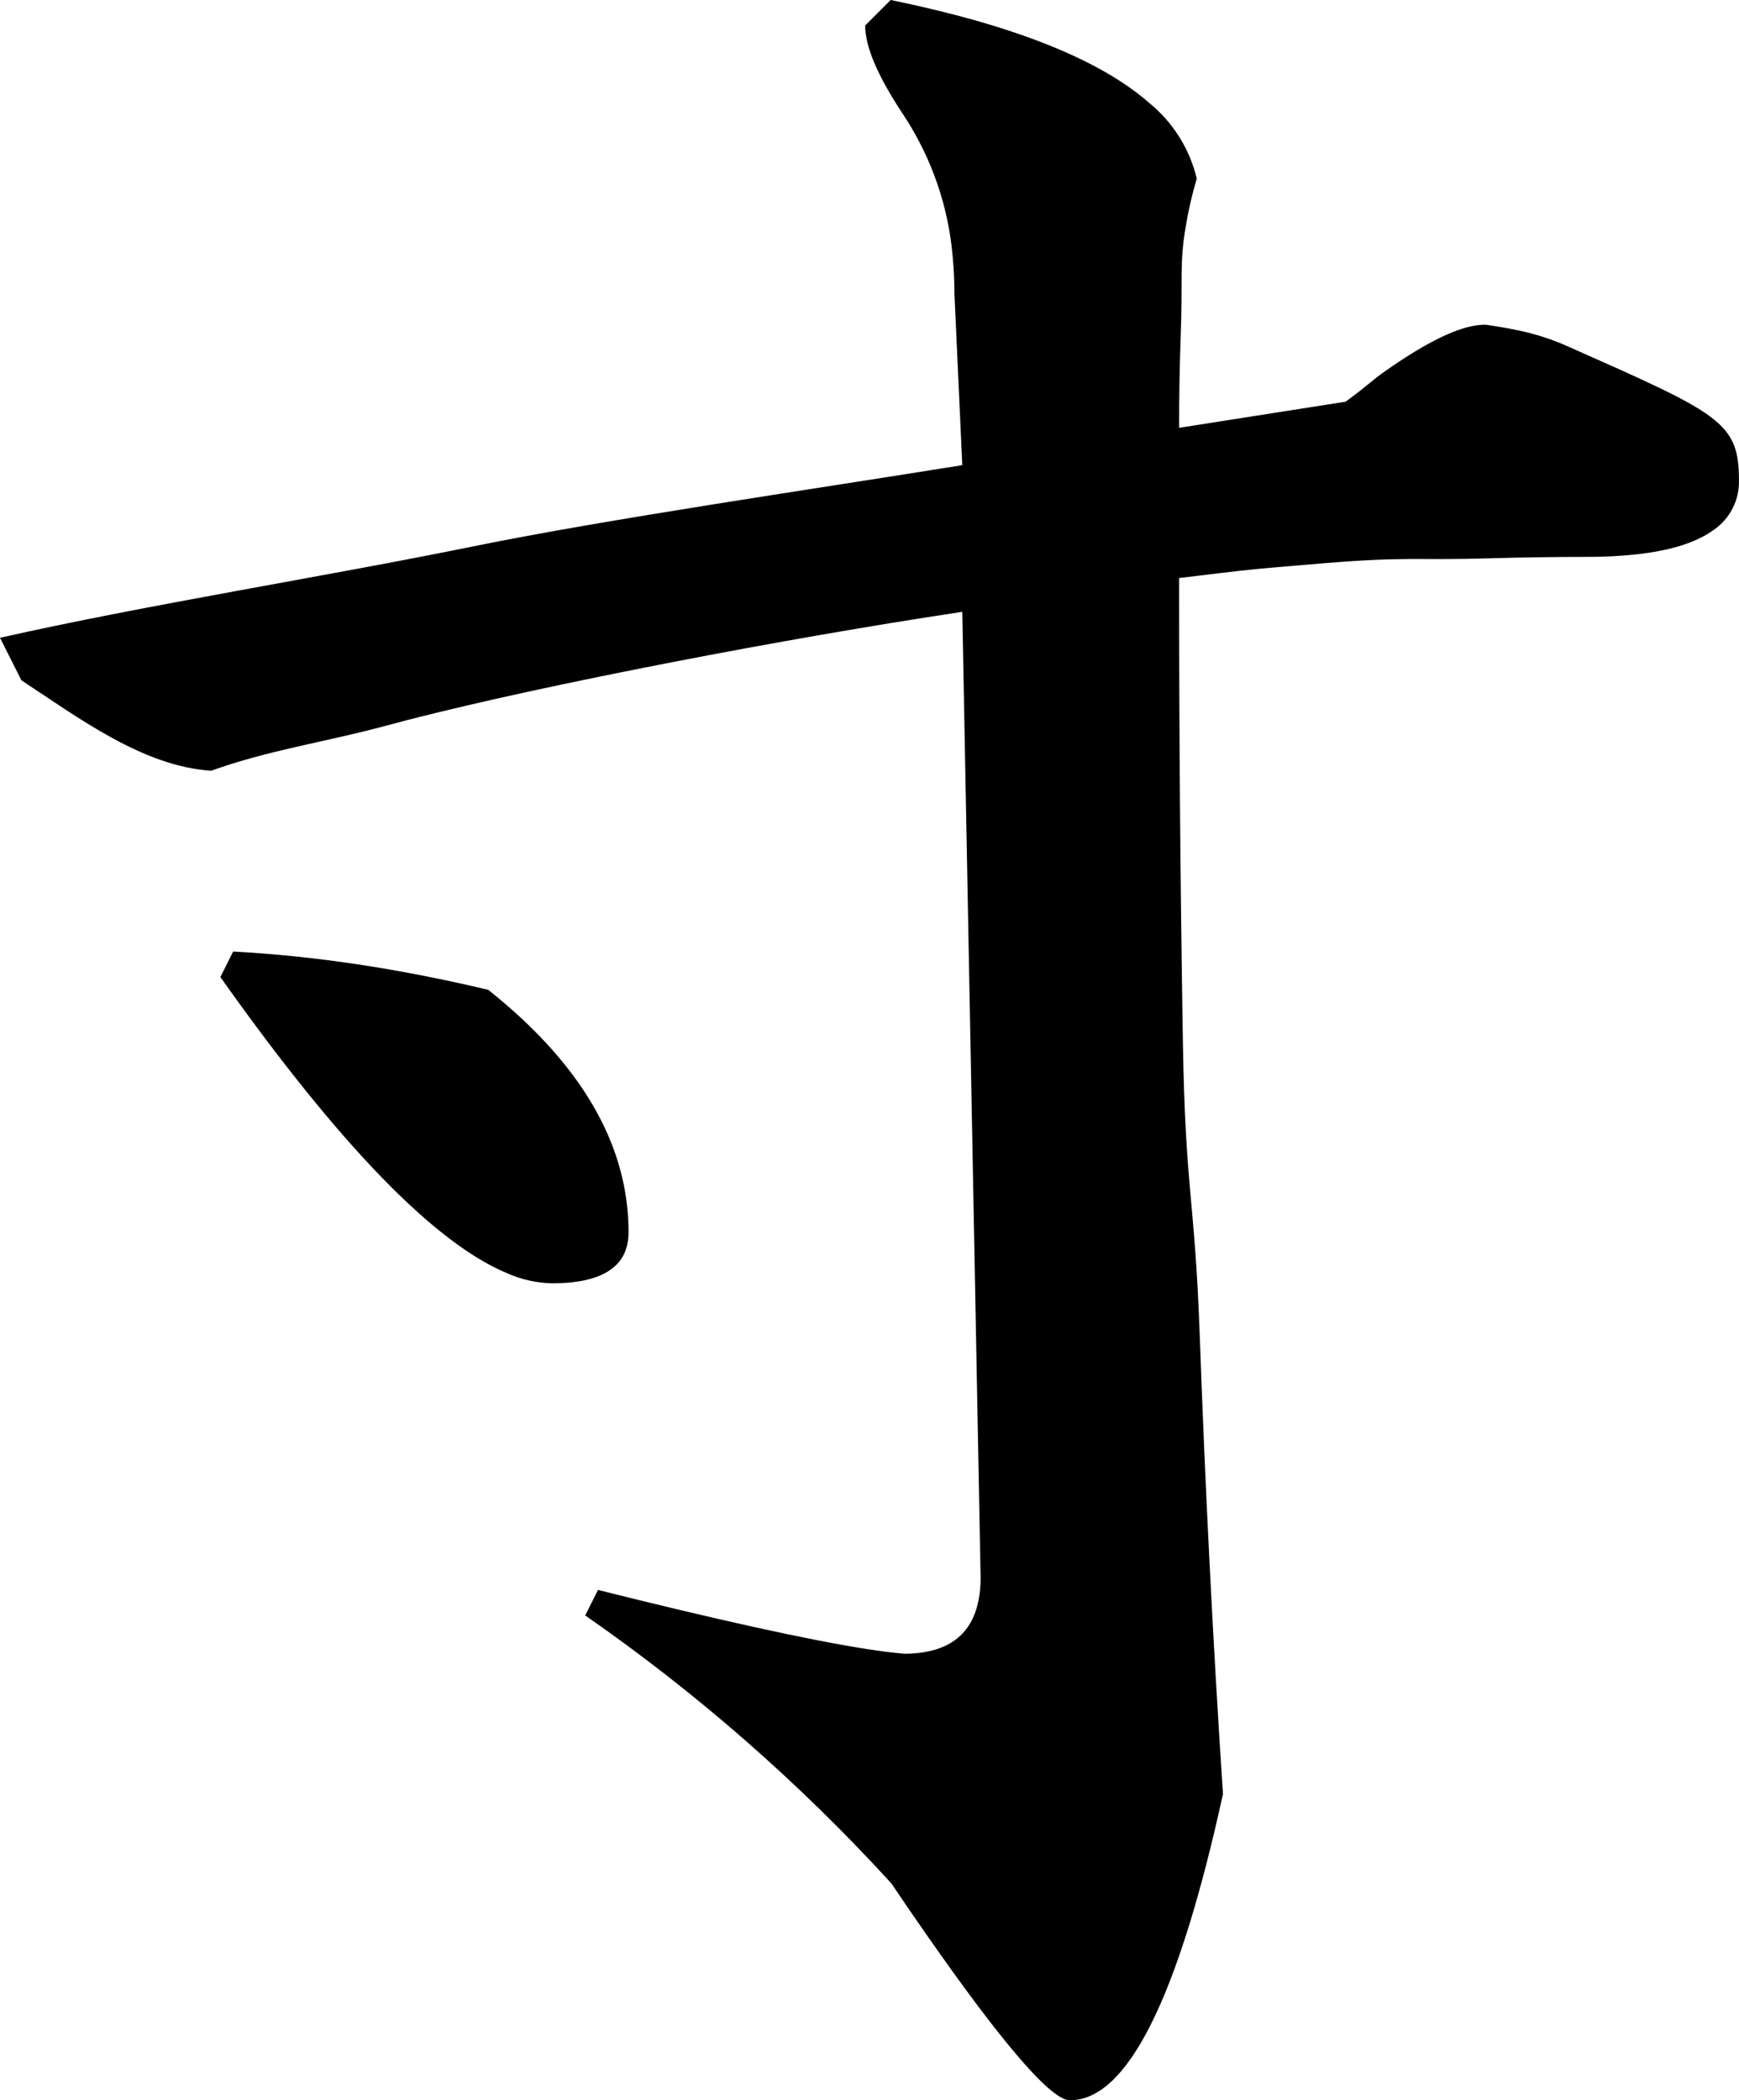 <?xml version="1.0" encoding="utf-8"?>
<svg xmlns="http://www.w3.org/2000/svg" viewBox="225.74 144.917 50.595 61.087" width="50.595px" height="61.087px">
  <path d="M 232.523 172.593 C 234.873 172.717 237.347 173.088 239.945 173.706 C 240.269 173.964 240.584 174.233 240.888 174.514 C 242.98 176.453 244.027 178.534 244.027 180.757 C 244.027 180.793 244.026 180.829 244.024 180.865 C 243.982 181.596 243.502 182.036 242.586 182.185 C 242.326 182.225 242.064 182.244 241.801 182.242 C 241.357 182.232 240.919 182.135 240.513 181.957 C 238.393 181.086 235.606 178.212 232.152 173.335 L 232.523 172.593 Z M 264.89 156.6 C 265.519 156.14 265.647 155.99 265.993 155.745 C 267.751 154.501 268.542 154.361 268.965 154.361 C 269.837 154.489 270.529 154.626 271.335 154.983 C 275.777 156.952 276.334 157.185 276.334 158.888 C 276.349 159.462 276.072 160.005 275.598 160.33 C 275.103 160.691 274.359 160.928 273.366 161.039 C 272.873 161.092 272.377 161.117 271.881 161.114 C 270.934 161.115 269.988 161.129 269.042 161.157 C 266.897 161.219 266.675 161.1 264.257 161.299 C 262.038 161.484 262.256 161.462 260.046 161.729 C 260.044 166.317 260.081 170.619 260.155 175.206 C 260.227 179.589 260.497 179.714 260.643 183.686 C 260.802 188.16 261.028 192.63 261.321 197.097 C 260.022 203.035 258.538 206.004 256.868 206.004 C 256.326 206.004 254.933 204.394 252.687 201.174 C 252.345 200.684 252.007 200.191 251.673 199.695 C 249.004 196.773 246.017 194.159 242.766 191.902 L 243.138 191.16 C 243.902 191.352 244.667 191.539 245.434 191.722 C 248.628 192.483 250.831 192.914 252.044 193.015 C 252.321 193.018 252.598 192.987 252.868 192.92 C 253.54 192.745 253.971 192.329 254.16 191.67 C 254.237 191.383 254.274 191.087 254.27 190.789 L 253.737 162.712 C 253.368 162.768 252.999 162.825 252.63 162.883 C 247.491 163.691 240.6 165.033 236.888 166.046 C 235.228 166.492 233.501 166.747 231.886 167.334 C 229.901 167.208 228.026 165.795 226.363 164.704 L 225.74 163.467 C 229.977 162.512 235.182 161.69 239.501 160.81 C 243.448 160.006 249.488 159.132 253.737 158.446 L 253.508 153.452 C 253.508 153.104 253.492 152.756 253.46 152.409 C 253.338 150.926 252.844 149.499 252.024 148.257 C 251.282 147.144 250.911 146.278 250.911 145.659 L 251.653 144.917 C 251.688 144.924 251.724 144.932 251.76 144.939 C 255.274 145.668 257.745 146.657 259.172 147.908 C 259.864 148.47 260.352 149.245 260.559 150.112 C 260.423 150.568 260.316 151.033 260.239 151.502 C 260.051 152.588 260.154 153.041 260.092 154.693 C 260.06 155.582 260.044 156.471 260.046 157.36 L 264.89 156.6 Z" id="path-27" vector-effect="non-scaling-stroke" transform="matrix(1, 0, 0, 1, 2.842170943040401e-14, 0)"/>
</svg>